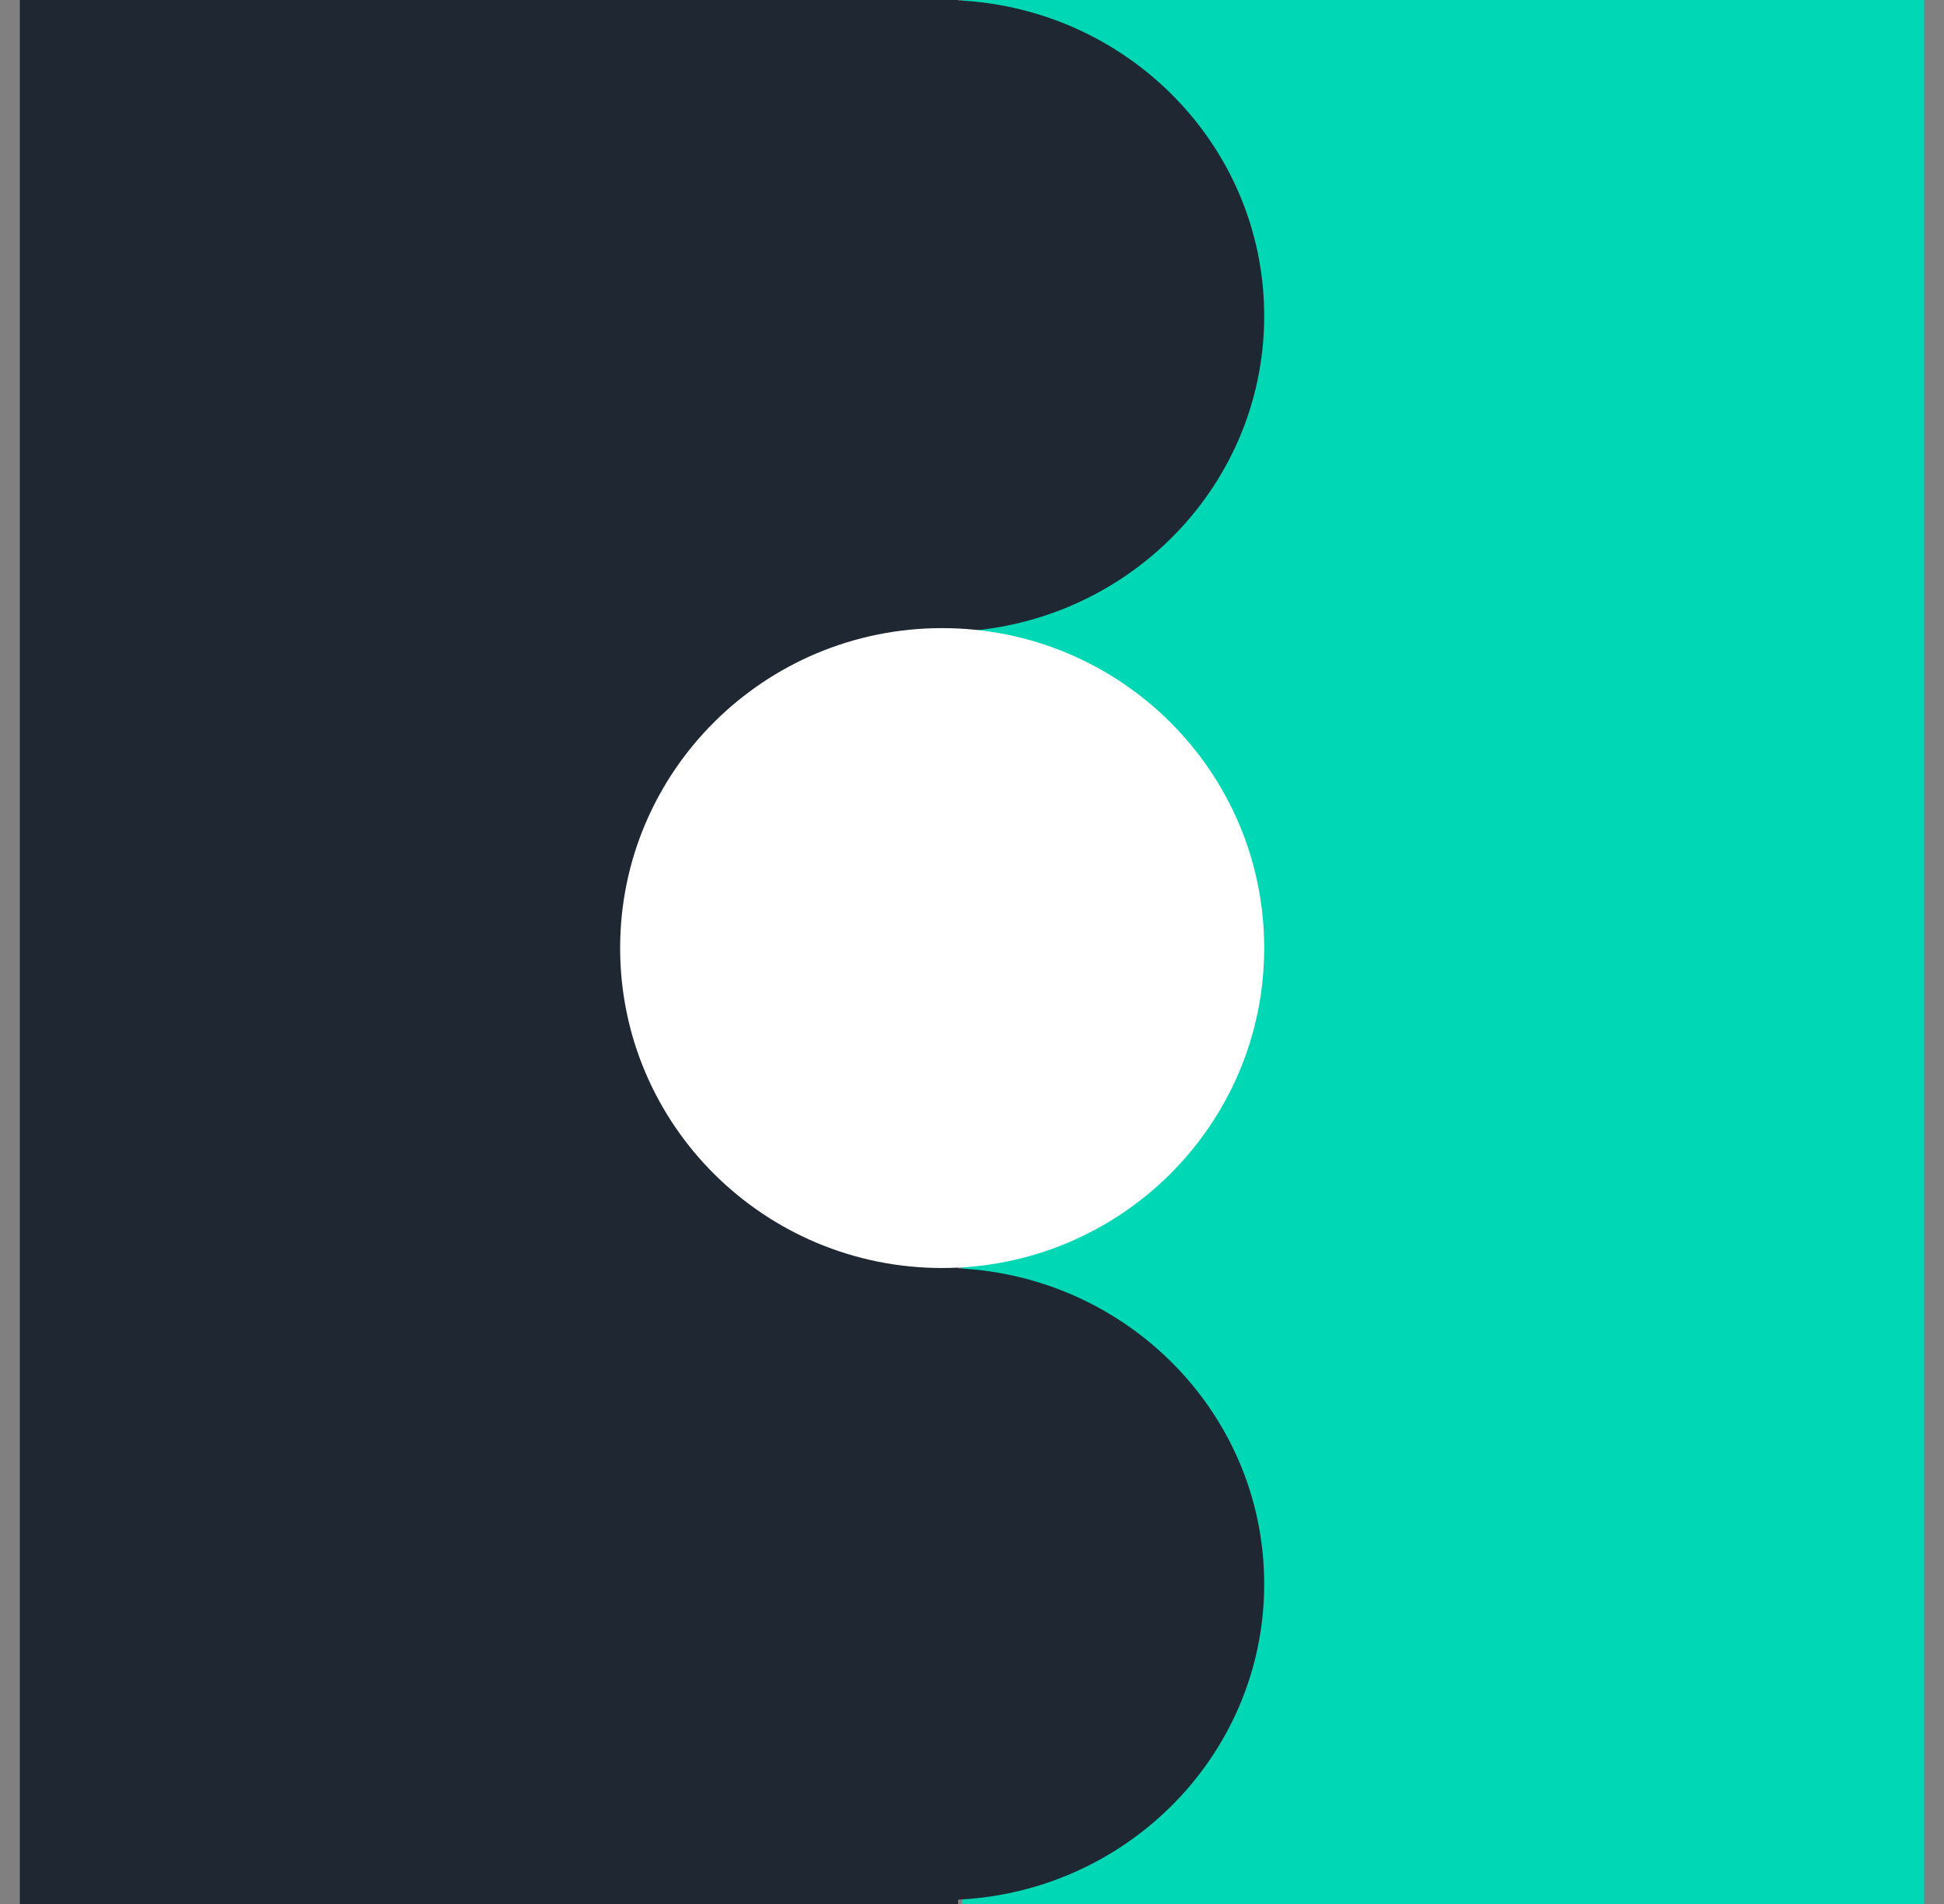 <svg width="49" height="48" viewBox="0 0 49 48" fill="none" xmlns="http://www.w3.org/2000/svg">
<rect x="0" y="0" width="49" height="48" fill="#808080" stroke="none"/>
<g clip-path="url(#clip0)">
<path d="M24.149 0H0.5V48H24.149V0Z" fill="#1F2832"/>
<path d="M48.501 0H24.25V48H48.501V0Z" fill="#00D7B4"/>
<path d="M23.748 47.9C28.231 47.9 31.865 44.333 31.865 39.933C31.865 35.533 28.231 31.966 23.748 31.966C19.265 31.966 15.631 35.533 15.631 39.933C15.631 44.333 19.265 47.9 23.748 47.9Z" fill="#1F2832"/>
<path d="M23.748 15.934C28.231 15.934 31.865 12.367 31.865 7.967C31.865 3.567 28.231 0 23.748 0C19.265 0 15.631 3.567 15.631 7.967C15.631 12.367 19.265 15.934 23.748 15.934Z" fill="#1F2832"/>
<path d="M23.748 31.967C28.231 31.967 31.865 28.356 31.865 23.901C31.865 19.446 28.231 15.835 23.748 15.835C19.265 15.835 15.631 19.446 15.631 23.901C15.631 28.356 19.265 31.967 23.748 31.967Z" fill="white"/>
</g>
<defs>
<clipPath id="clip0">
<rect x="0.5" width="48" height="48" fill="white"/>
</clipPath>
</defs>
</svg>
